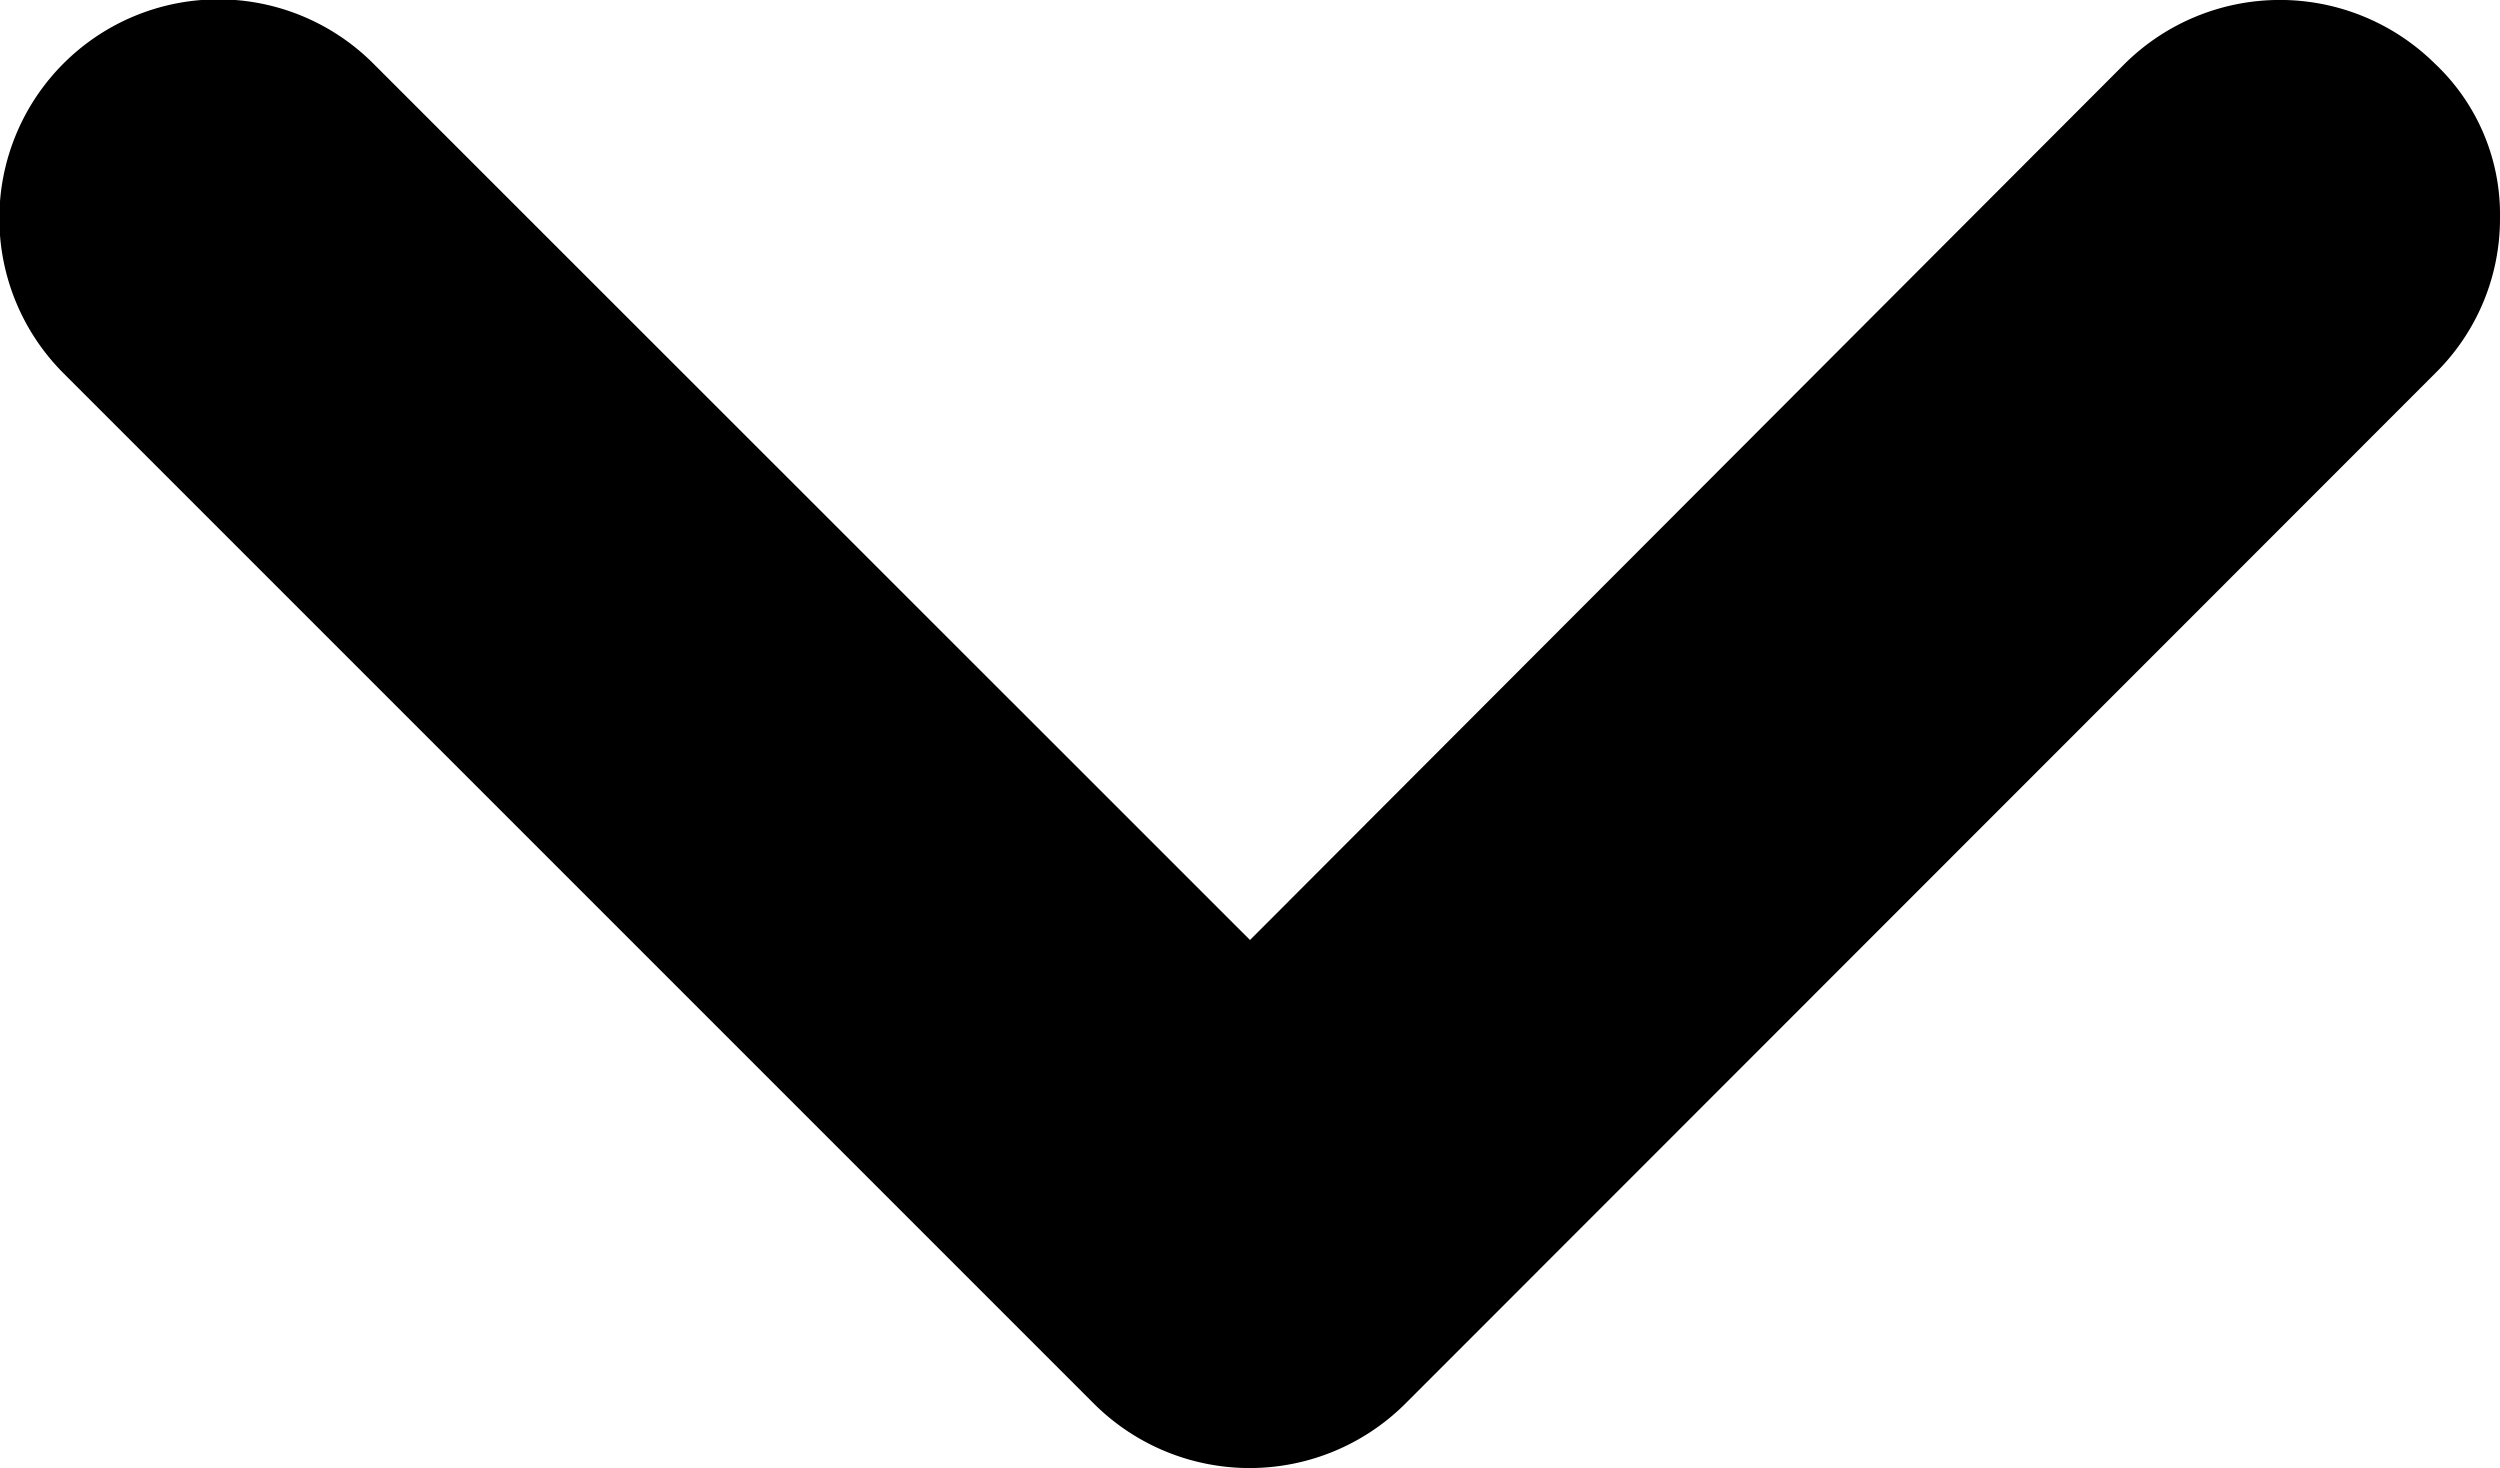 <svg xmlns="http://www.w3.org/2000/svg" width="10" height="5.872" viewBox="0 0 10 5.872">
  <path id="dropdown_arrow" d="M5,10a.867.867,0,0,1-.619-.257L.254,5.618a.882.882,0,0,1,0-1.239L4.379.254A.876.876,0,0,1,5.618,1.493L2.112,5,5.618,8.5a.882.882,0,0,1,0,1.239A.829.829,0,0,1,5,10Z" transform="translate(0 5.872) rotate(-90)"/>
</svg>
